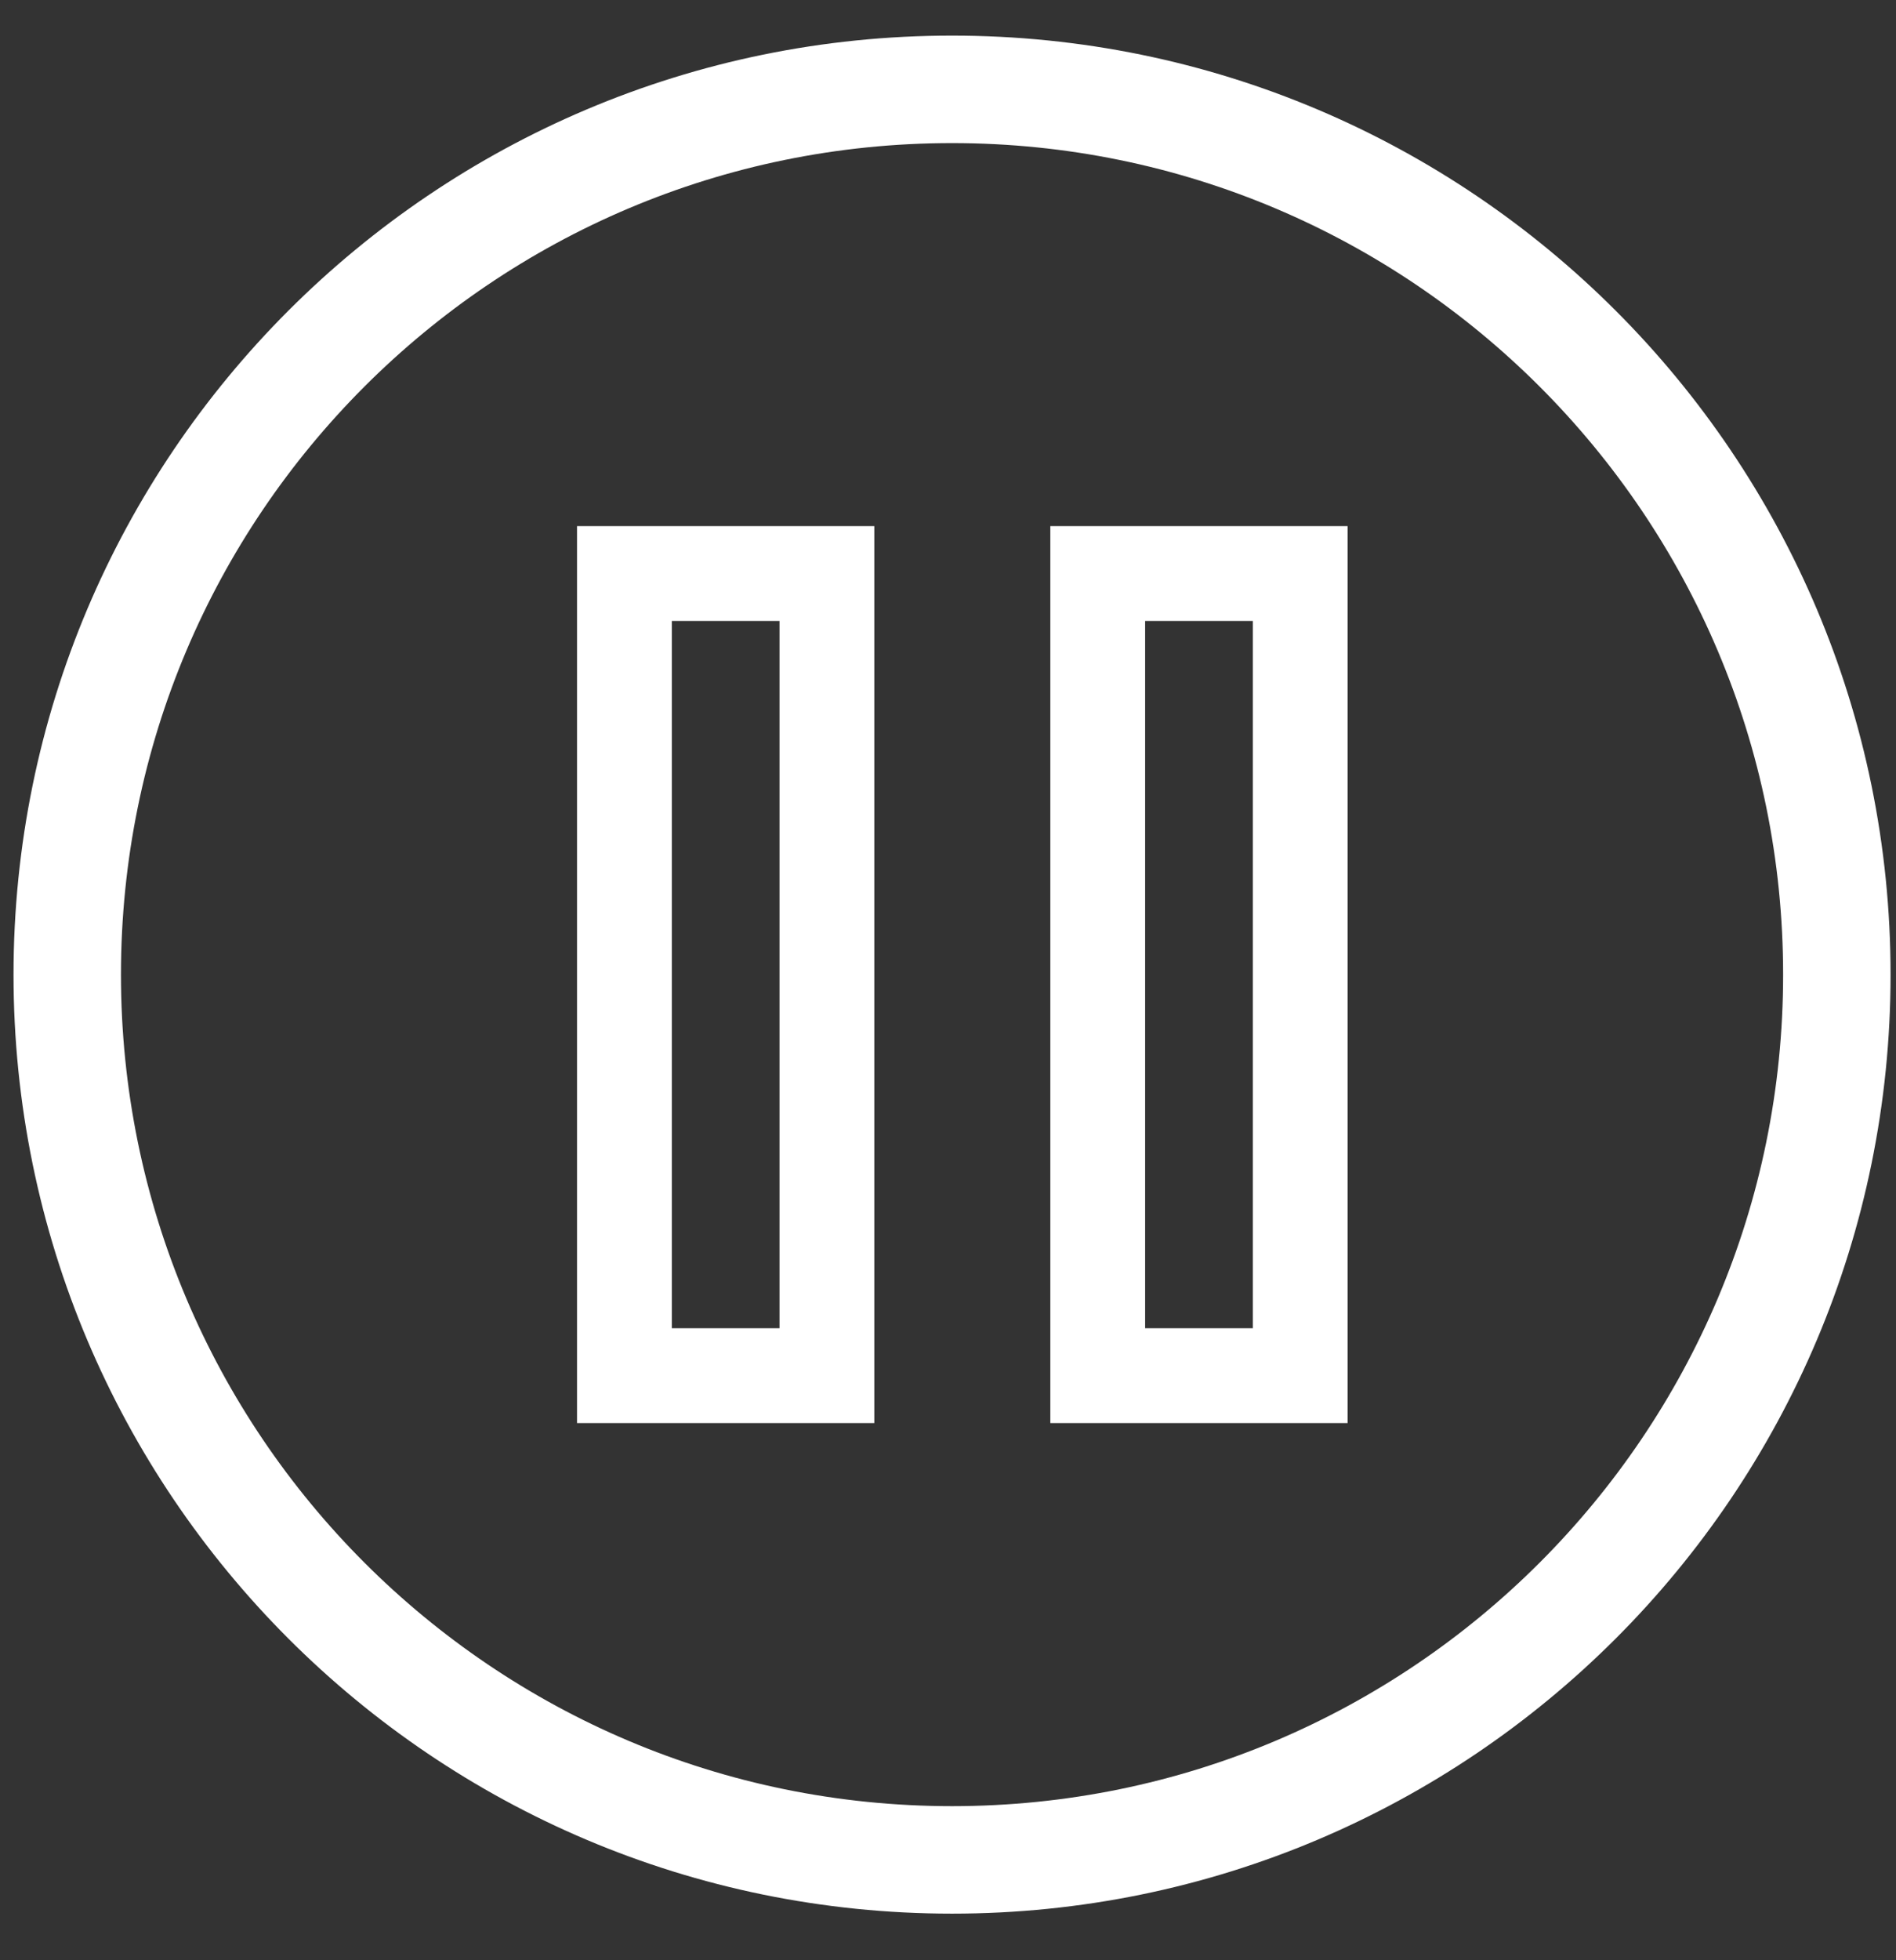 <svg width="30" height="31" viewBox="0 0 30 31" fill="none" xmlns="http://www.w3.org/2000/svg">
<rect x="0" y="0" width="30" height="31" fill="#333333" stroke="none"/>
<path d="M15.064 29.413C22.796 29.413 29.064 23.145 29.064 15.413C29.064 7.681 22.796 1.413 15.064 1.413C7.332 1.413 1.064 7.681 1.064 15.413C1.064 23.145 7.332 29.413 15.064 29.413Z" stroke="white" stroke-width="1.7" stroke-linecap="round" stroke-linejoin="round"/>
<rect x="9.88" y="9.07" width="3.204" height="12.685" stroke="white" stroke-width="1.5"/>
<rect x="17.369" y="9.07" width="3.204" height="12.685" stroke="white" stroke-width="1.5"/>
</svg>
